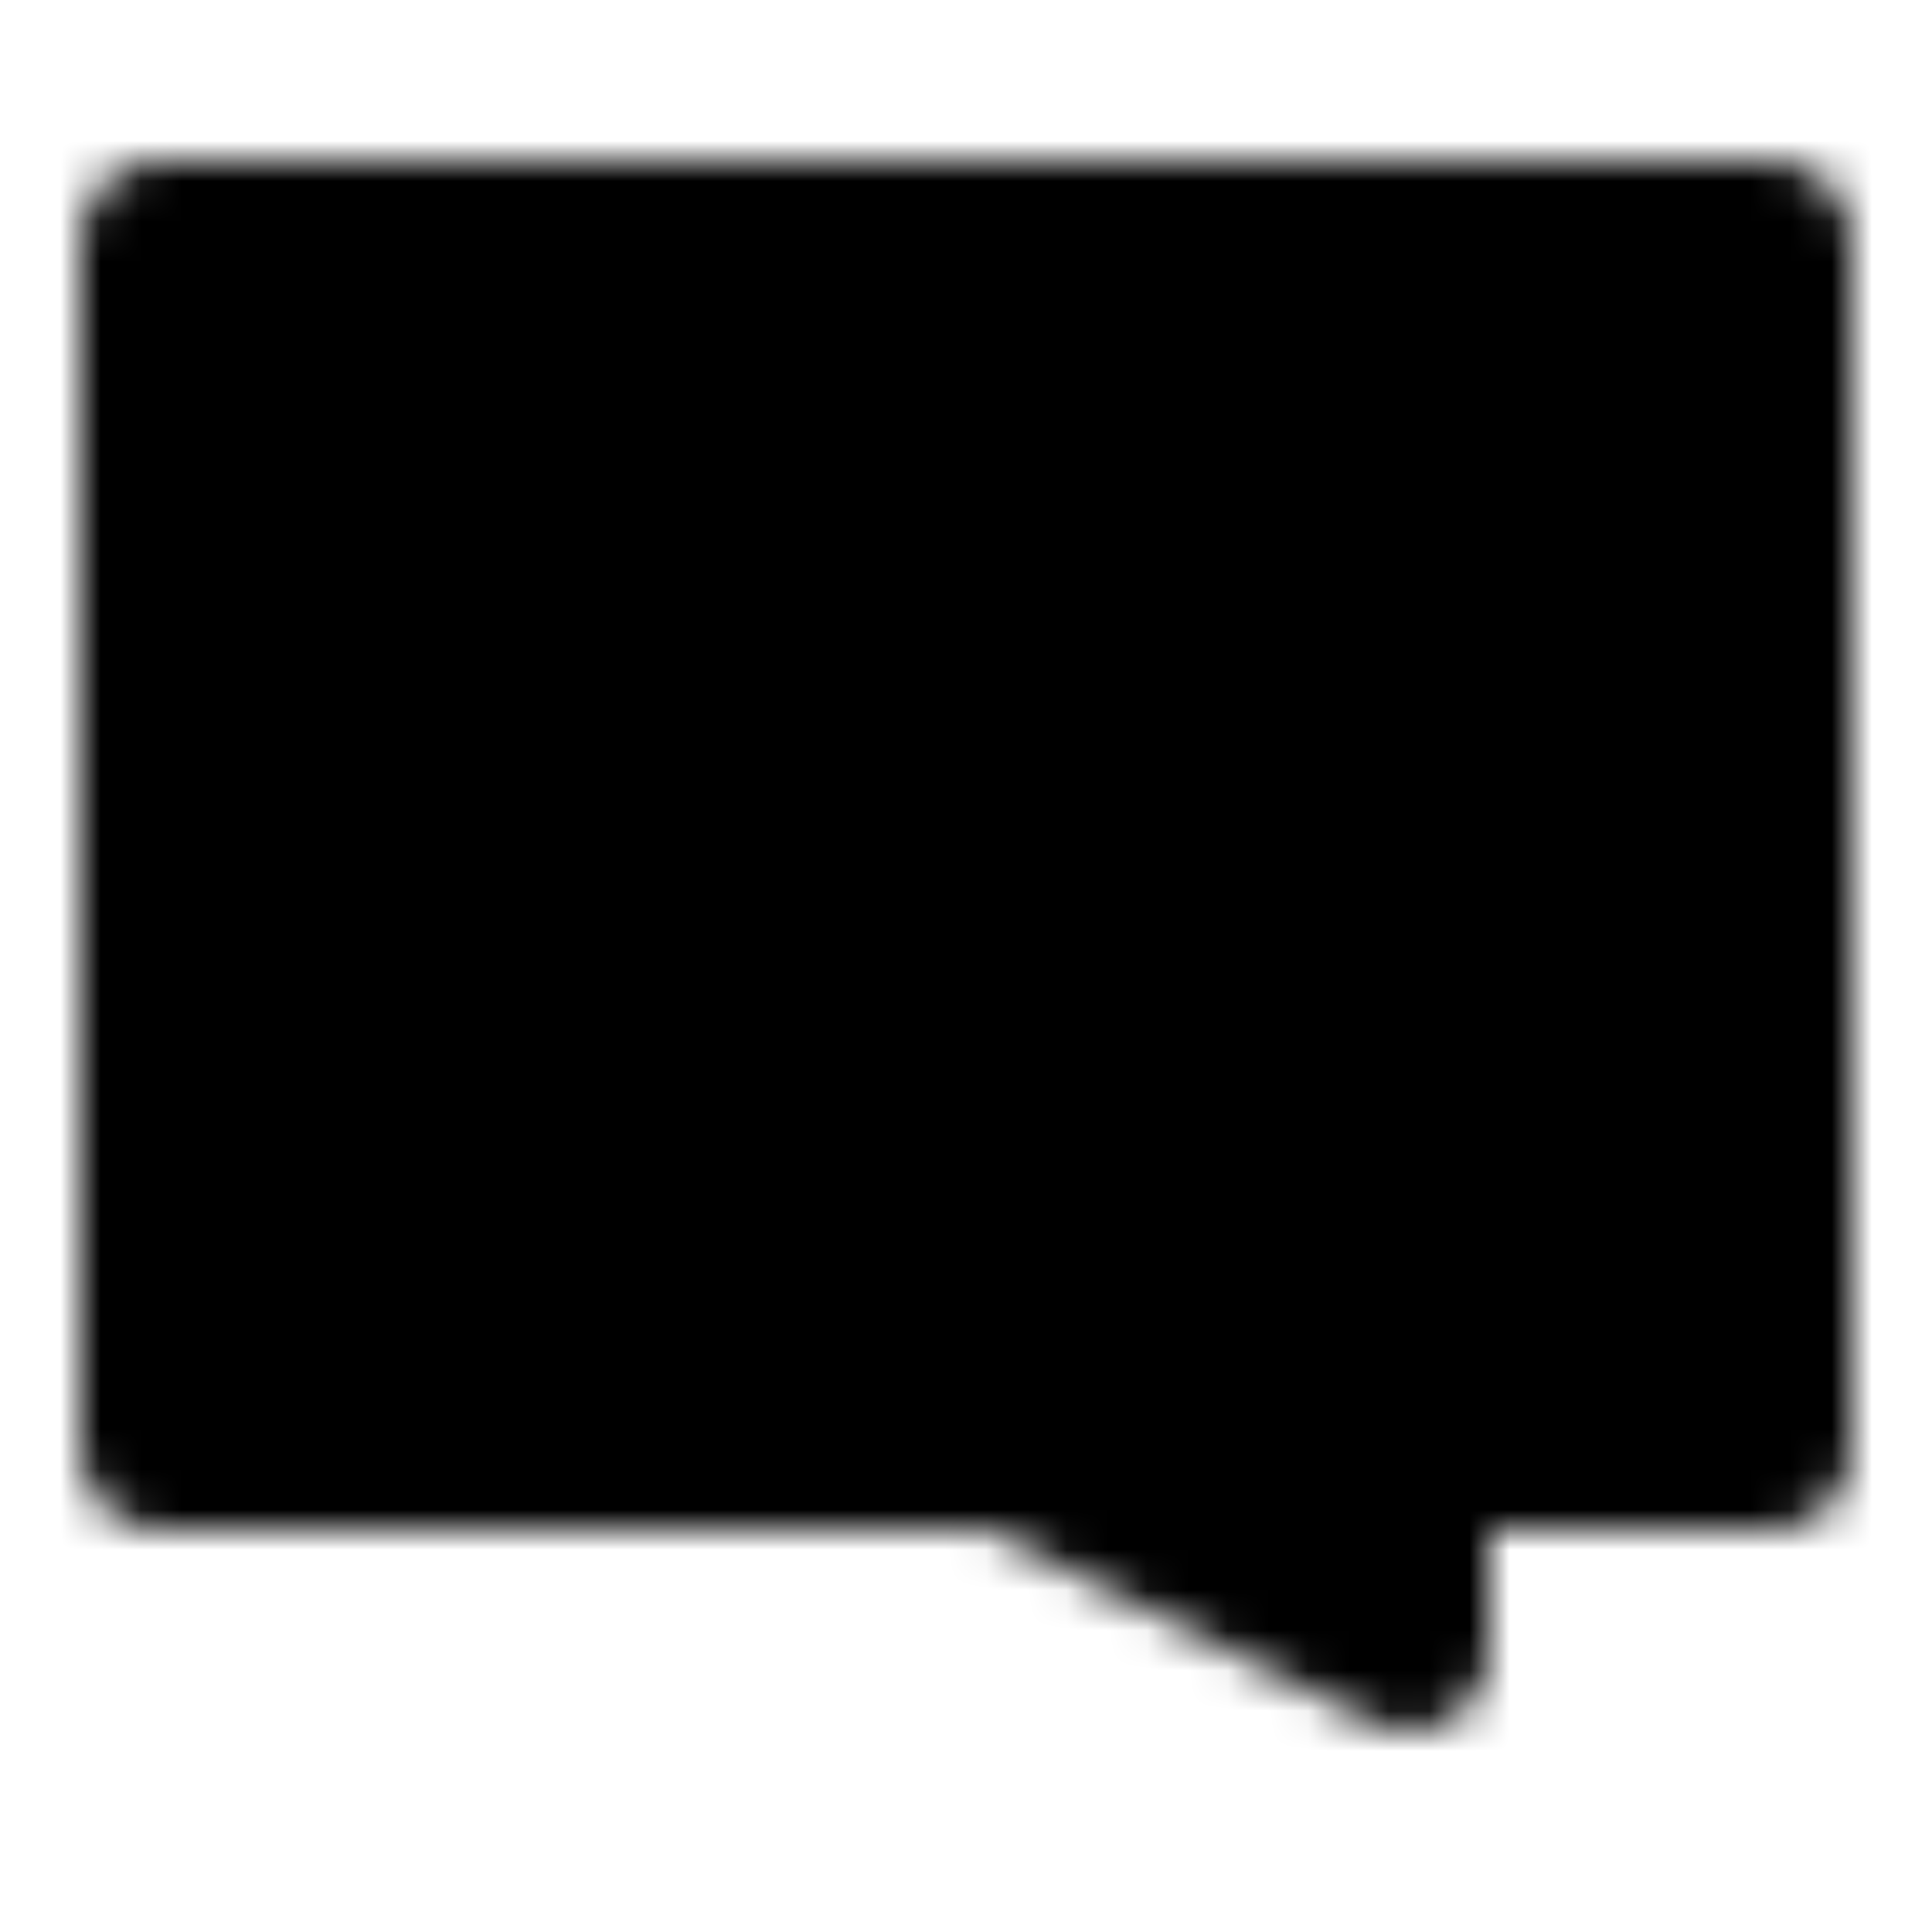<svg xmlns="http://www.w3.org/2000/svg" width="1em" height="1em" viewBox="0 0 48 48"><defs><mask id="IconifyId195ac99e25a590abd41464"><g fill="none" stroke-linecap="round" stroke-linejoin="round" stroke-width="4"><path fill="#fff" stroke="#fff" d="M44 6H4v30h21l10 5v-5h9z"/><path stroke="#000" d="M13 23s4 4 11 4s11-4 11-4"/></g></mask></defs><path fill="currentColor" d="M0 0h48v48H0z" mask="url(#IconifyId195ac99e25a590abd41464)"/></svg>